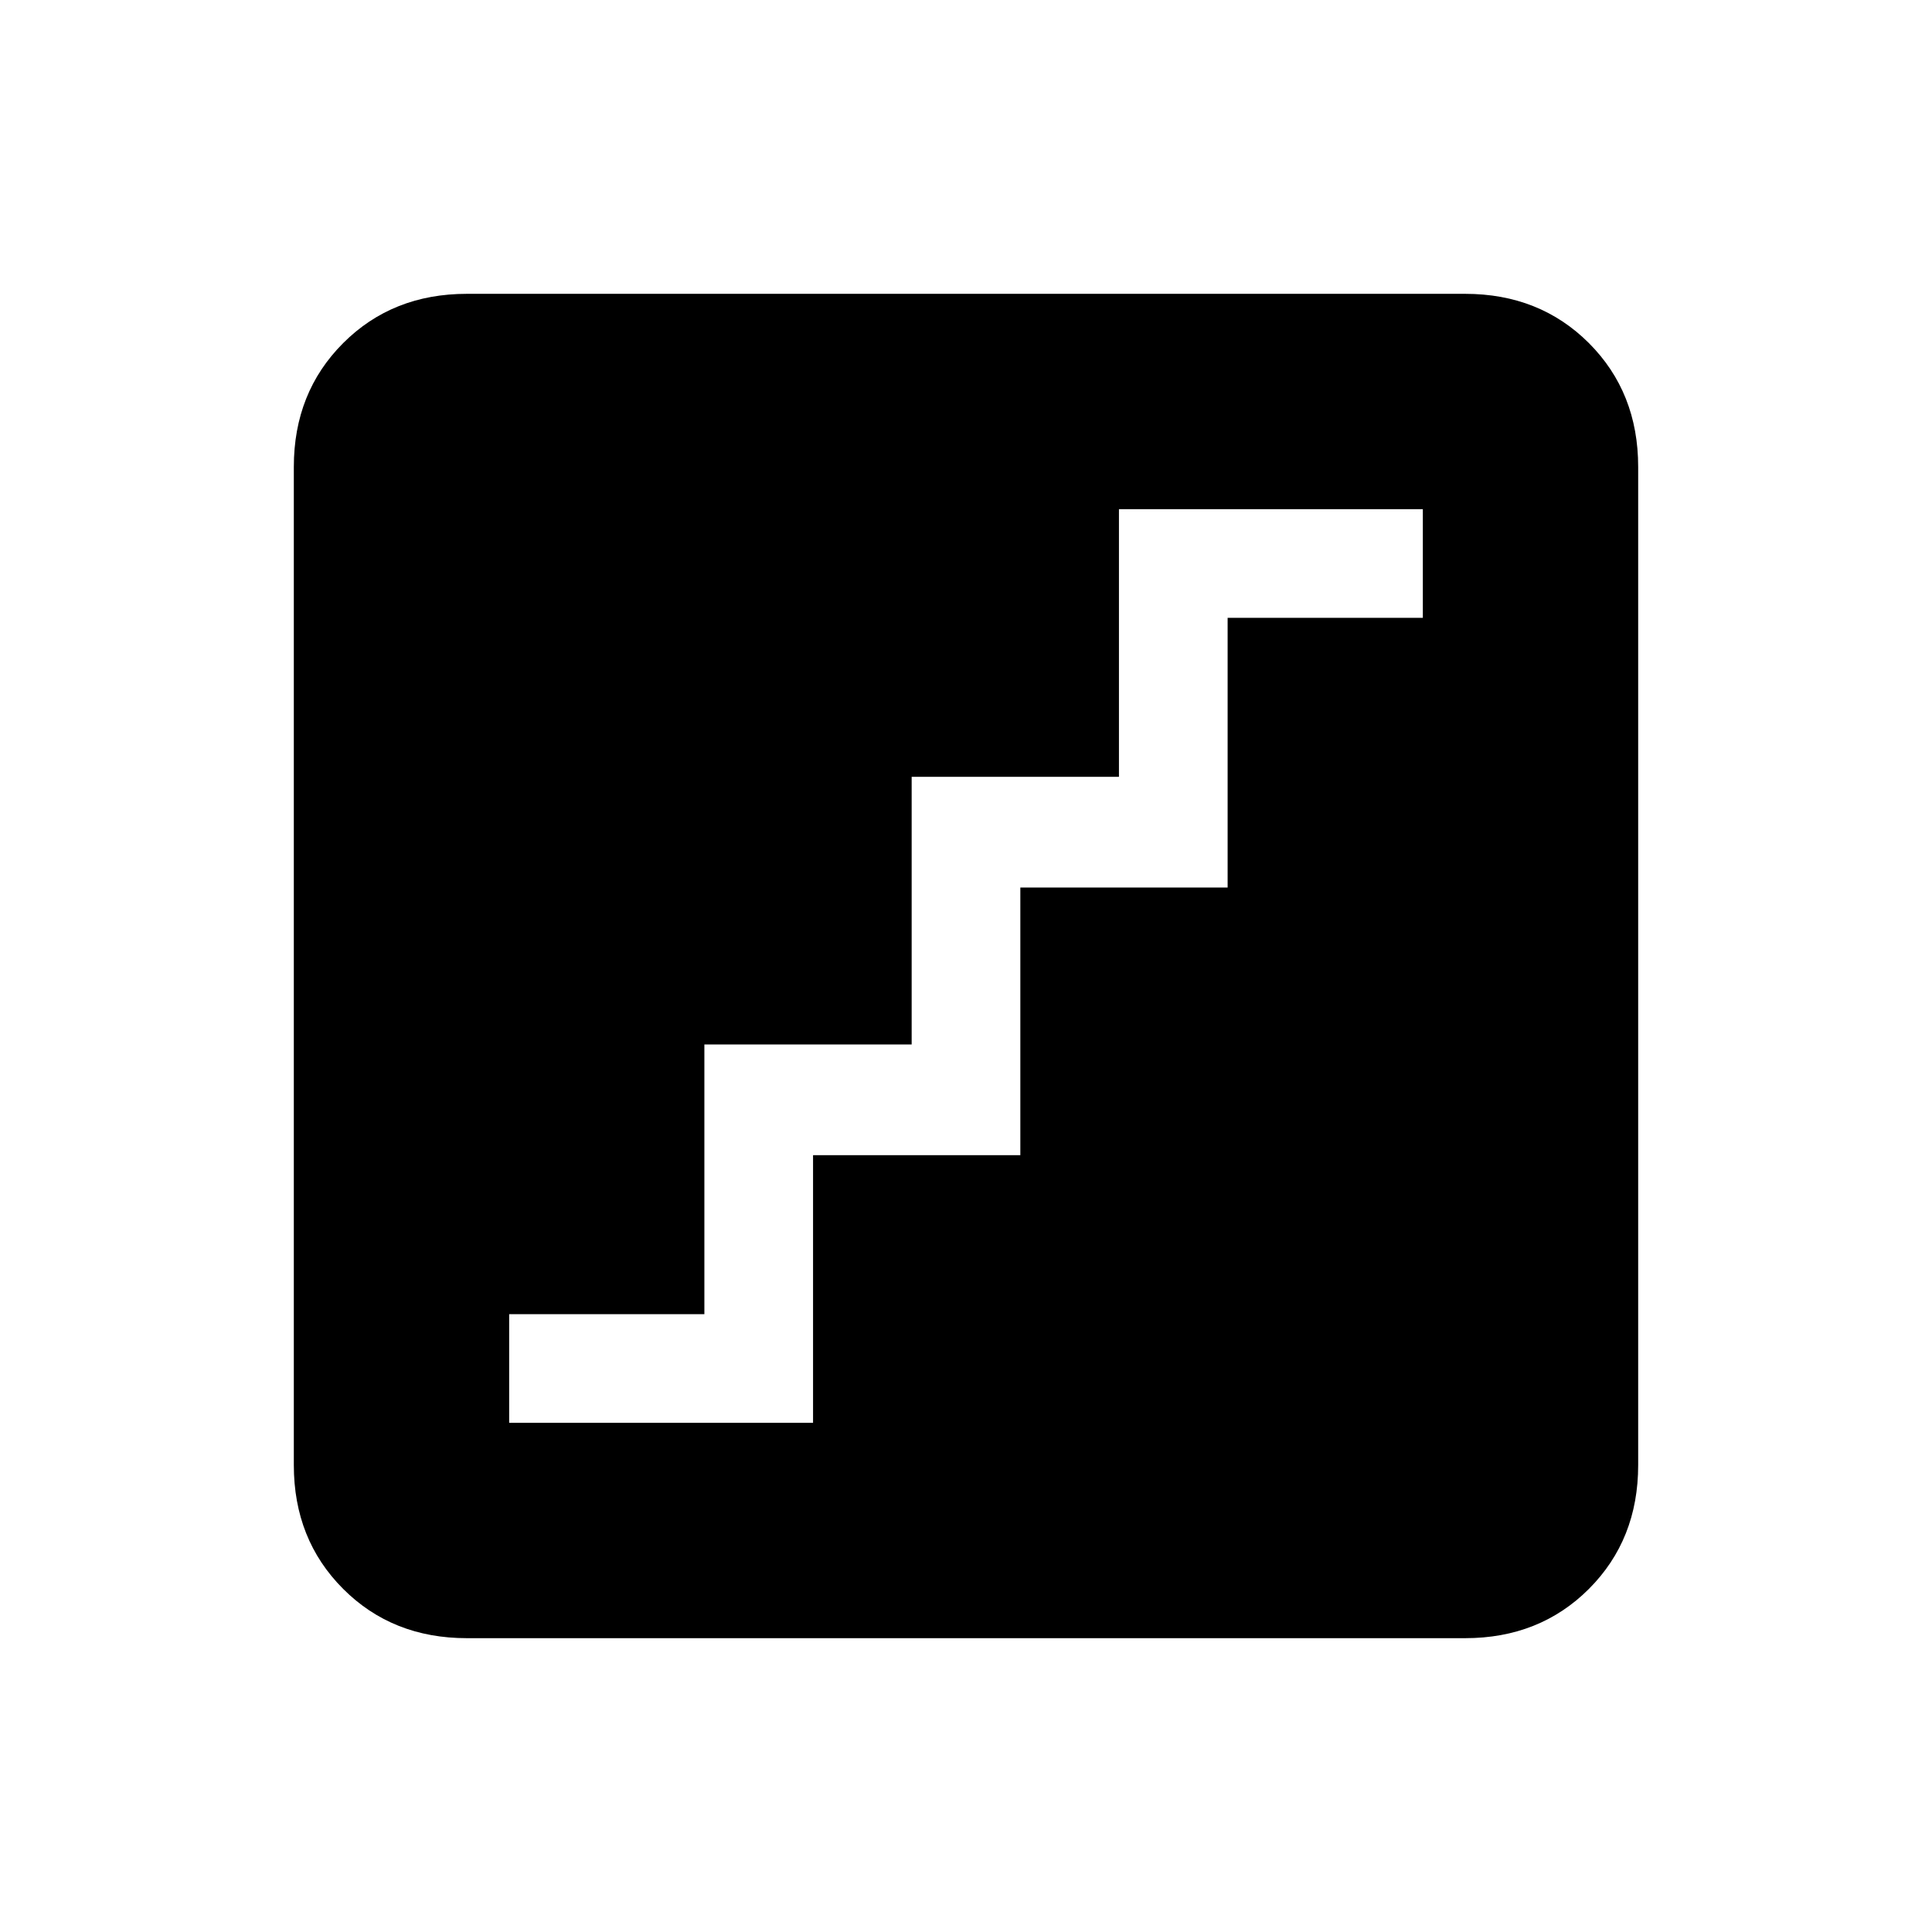 <svg xmlns="http://www.w3.org/2000/svg" height="24" width="24"><path d="M6.325 17.675H10.1V14.35h2.575v-3.325h2.575v-3.35h2.425v-1.35H13.9V9.65h-2.575v3.325H8.75v3.35H6.325ZM5.8 20.35q-.925 0-1.537-.612-.613-.613-.613-1.538V5.8q0-.925.613-1.538.612-.612 1.537-.612h12.4q.925 0 1.538.612.612.613.612 1.538v12.4q0 .925-.612 1.538-.613.612-1.538.612Z"/></svg>